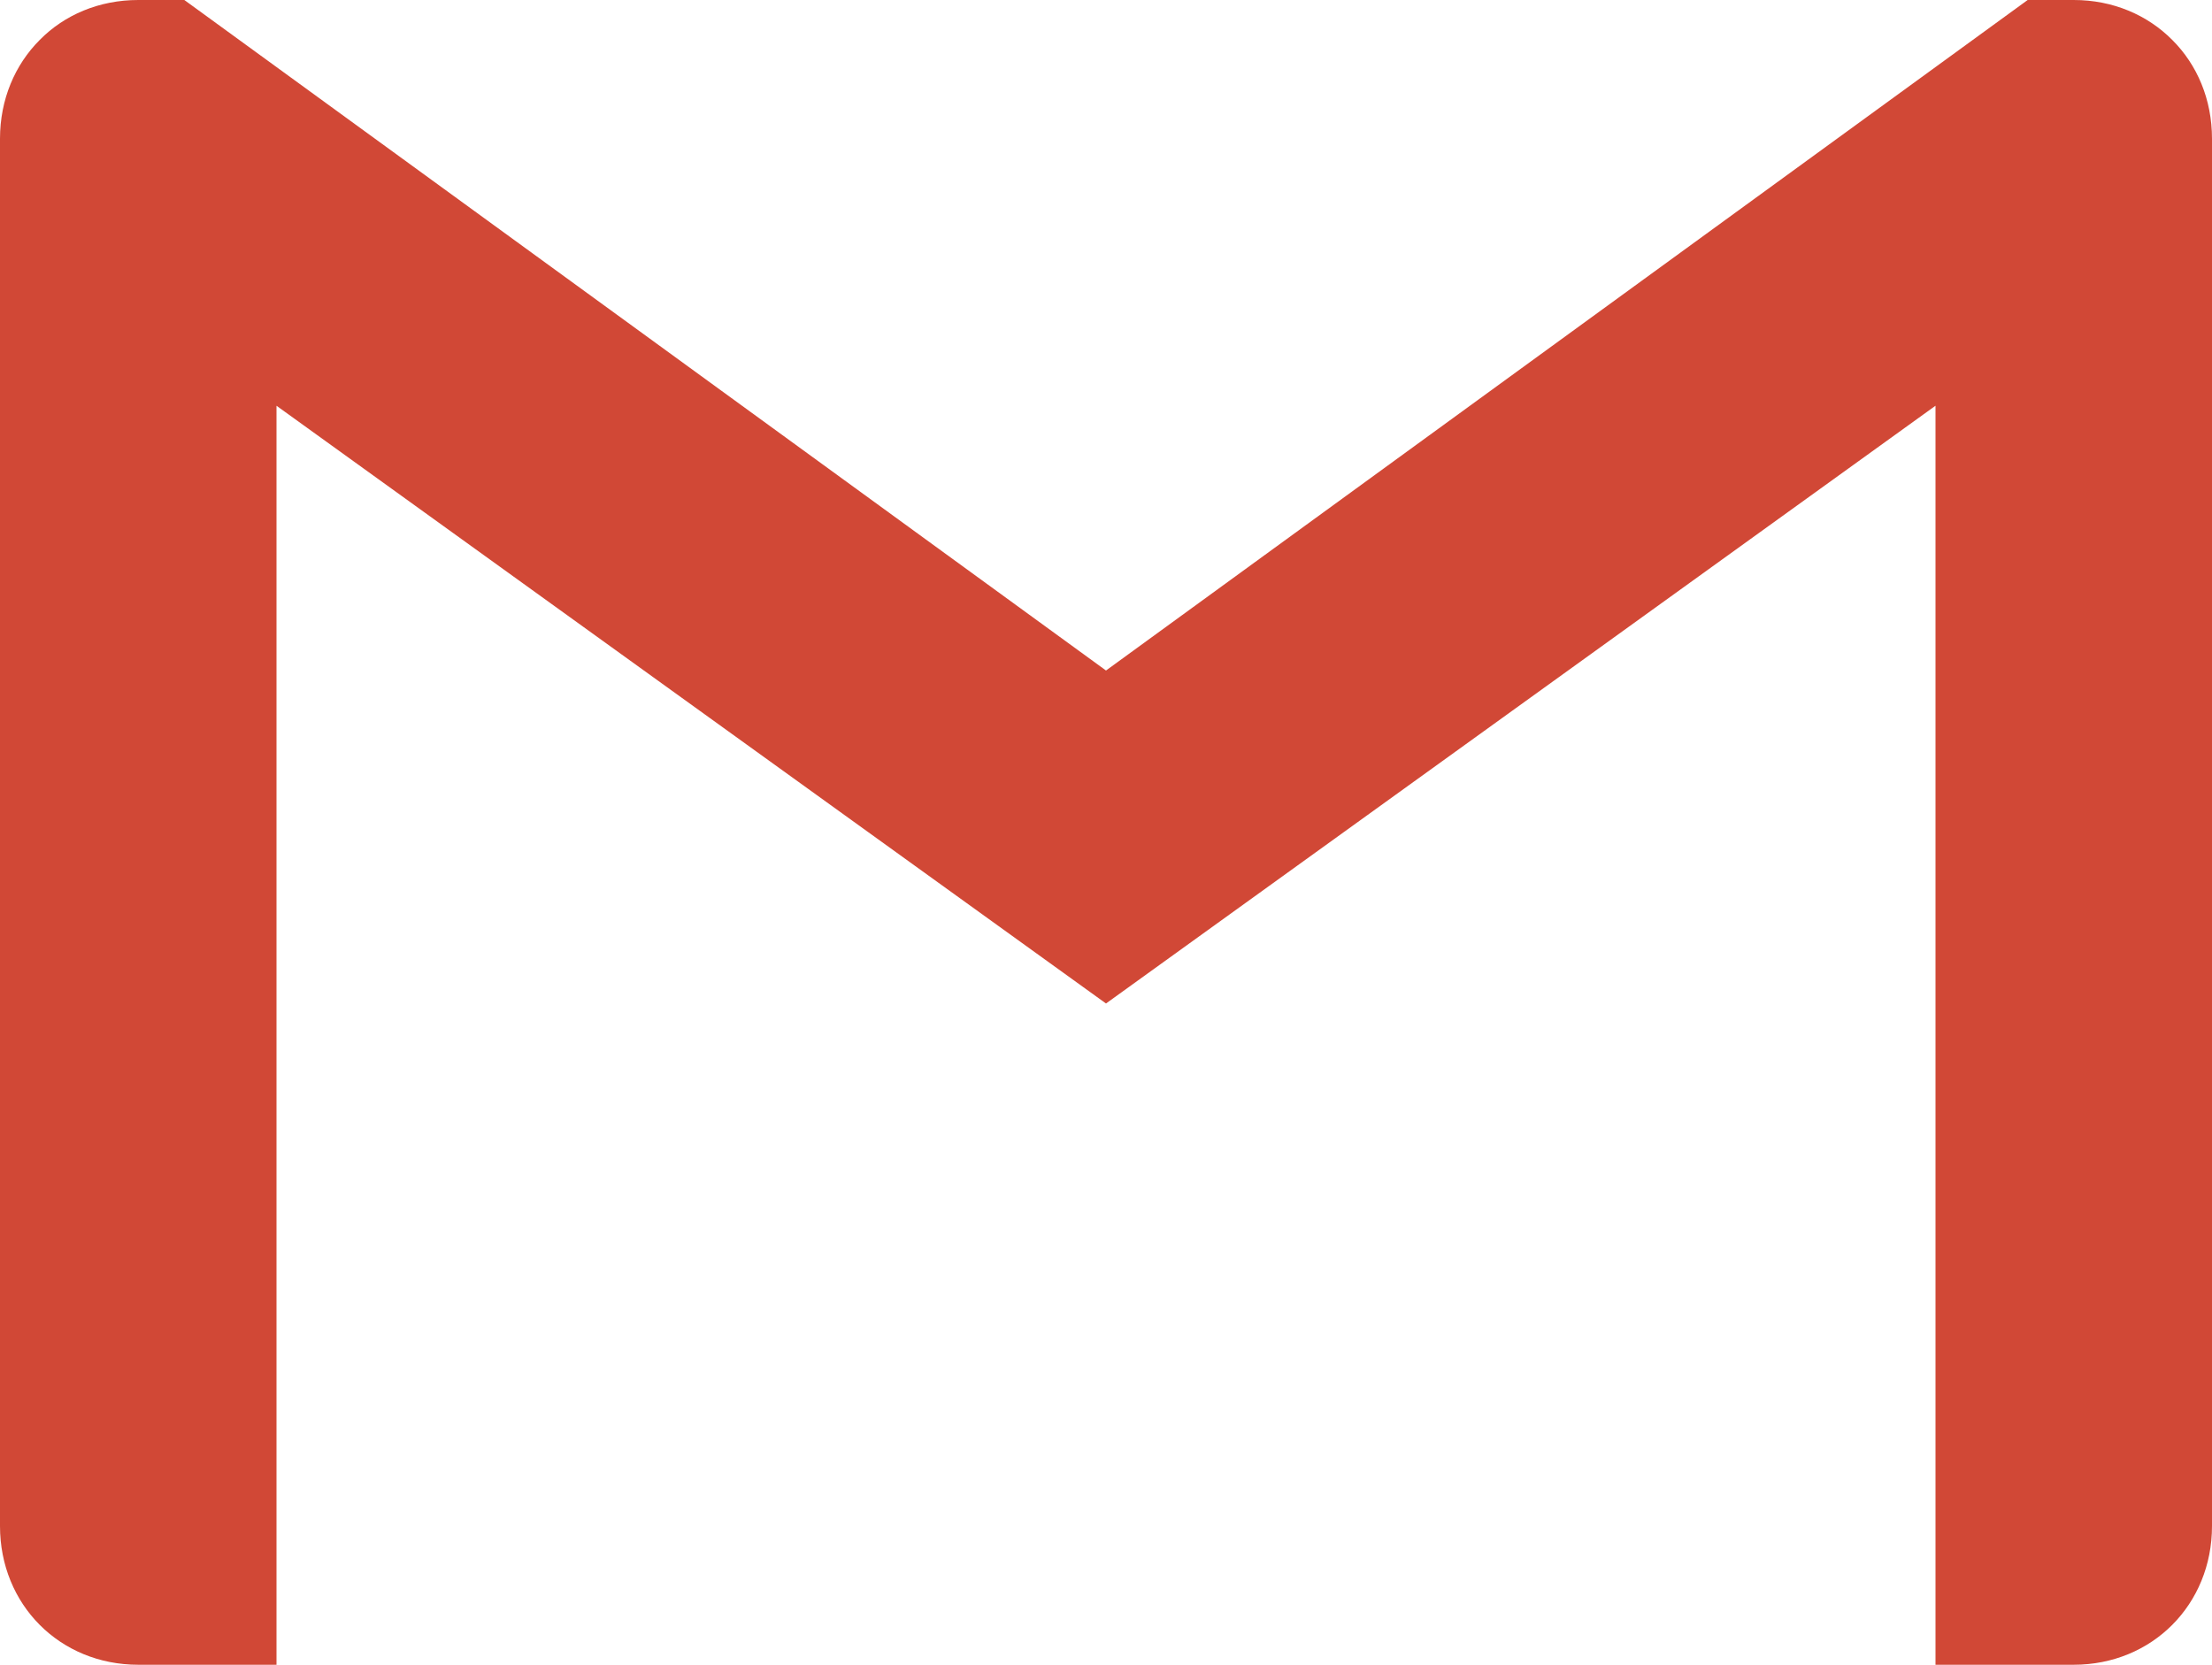 <svg width="93" height="70" fill="none" xmlns="http://www.w3.org/2000/svg"><path d="M93 5.833v58.334C93 67.472 90.481 70 87.187 70h-5.812V17.06L46.5 42.195 11.625 17.061V70H5.812C2.515 70 0 67.472 0 64.167V5.833c0-1.652.628-3.11 1.67-4.153C2.712.622 4.17 0 5.813 0H7.75L46.5 28.194 85.25 0h1.938c1.646 0 3.1.63 4.142 1.68C92.376 2.722 93 4.18 93 5.833Z" fill="#D14836"/></svg>
